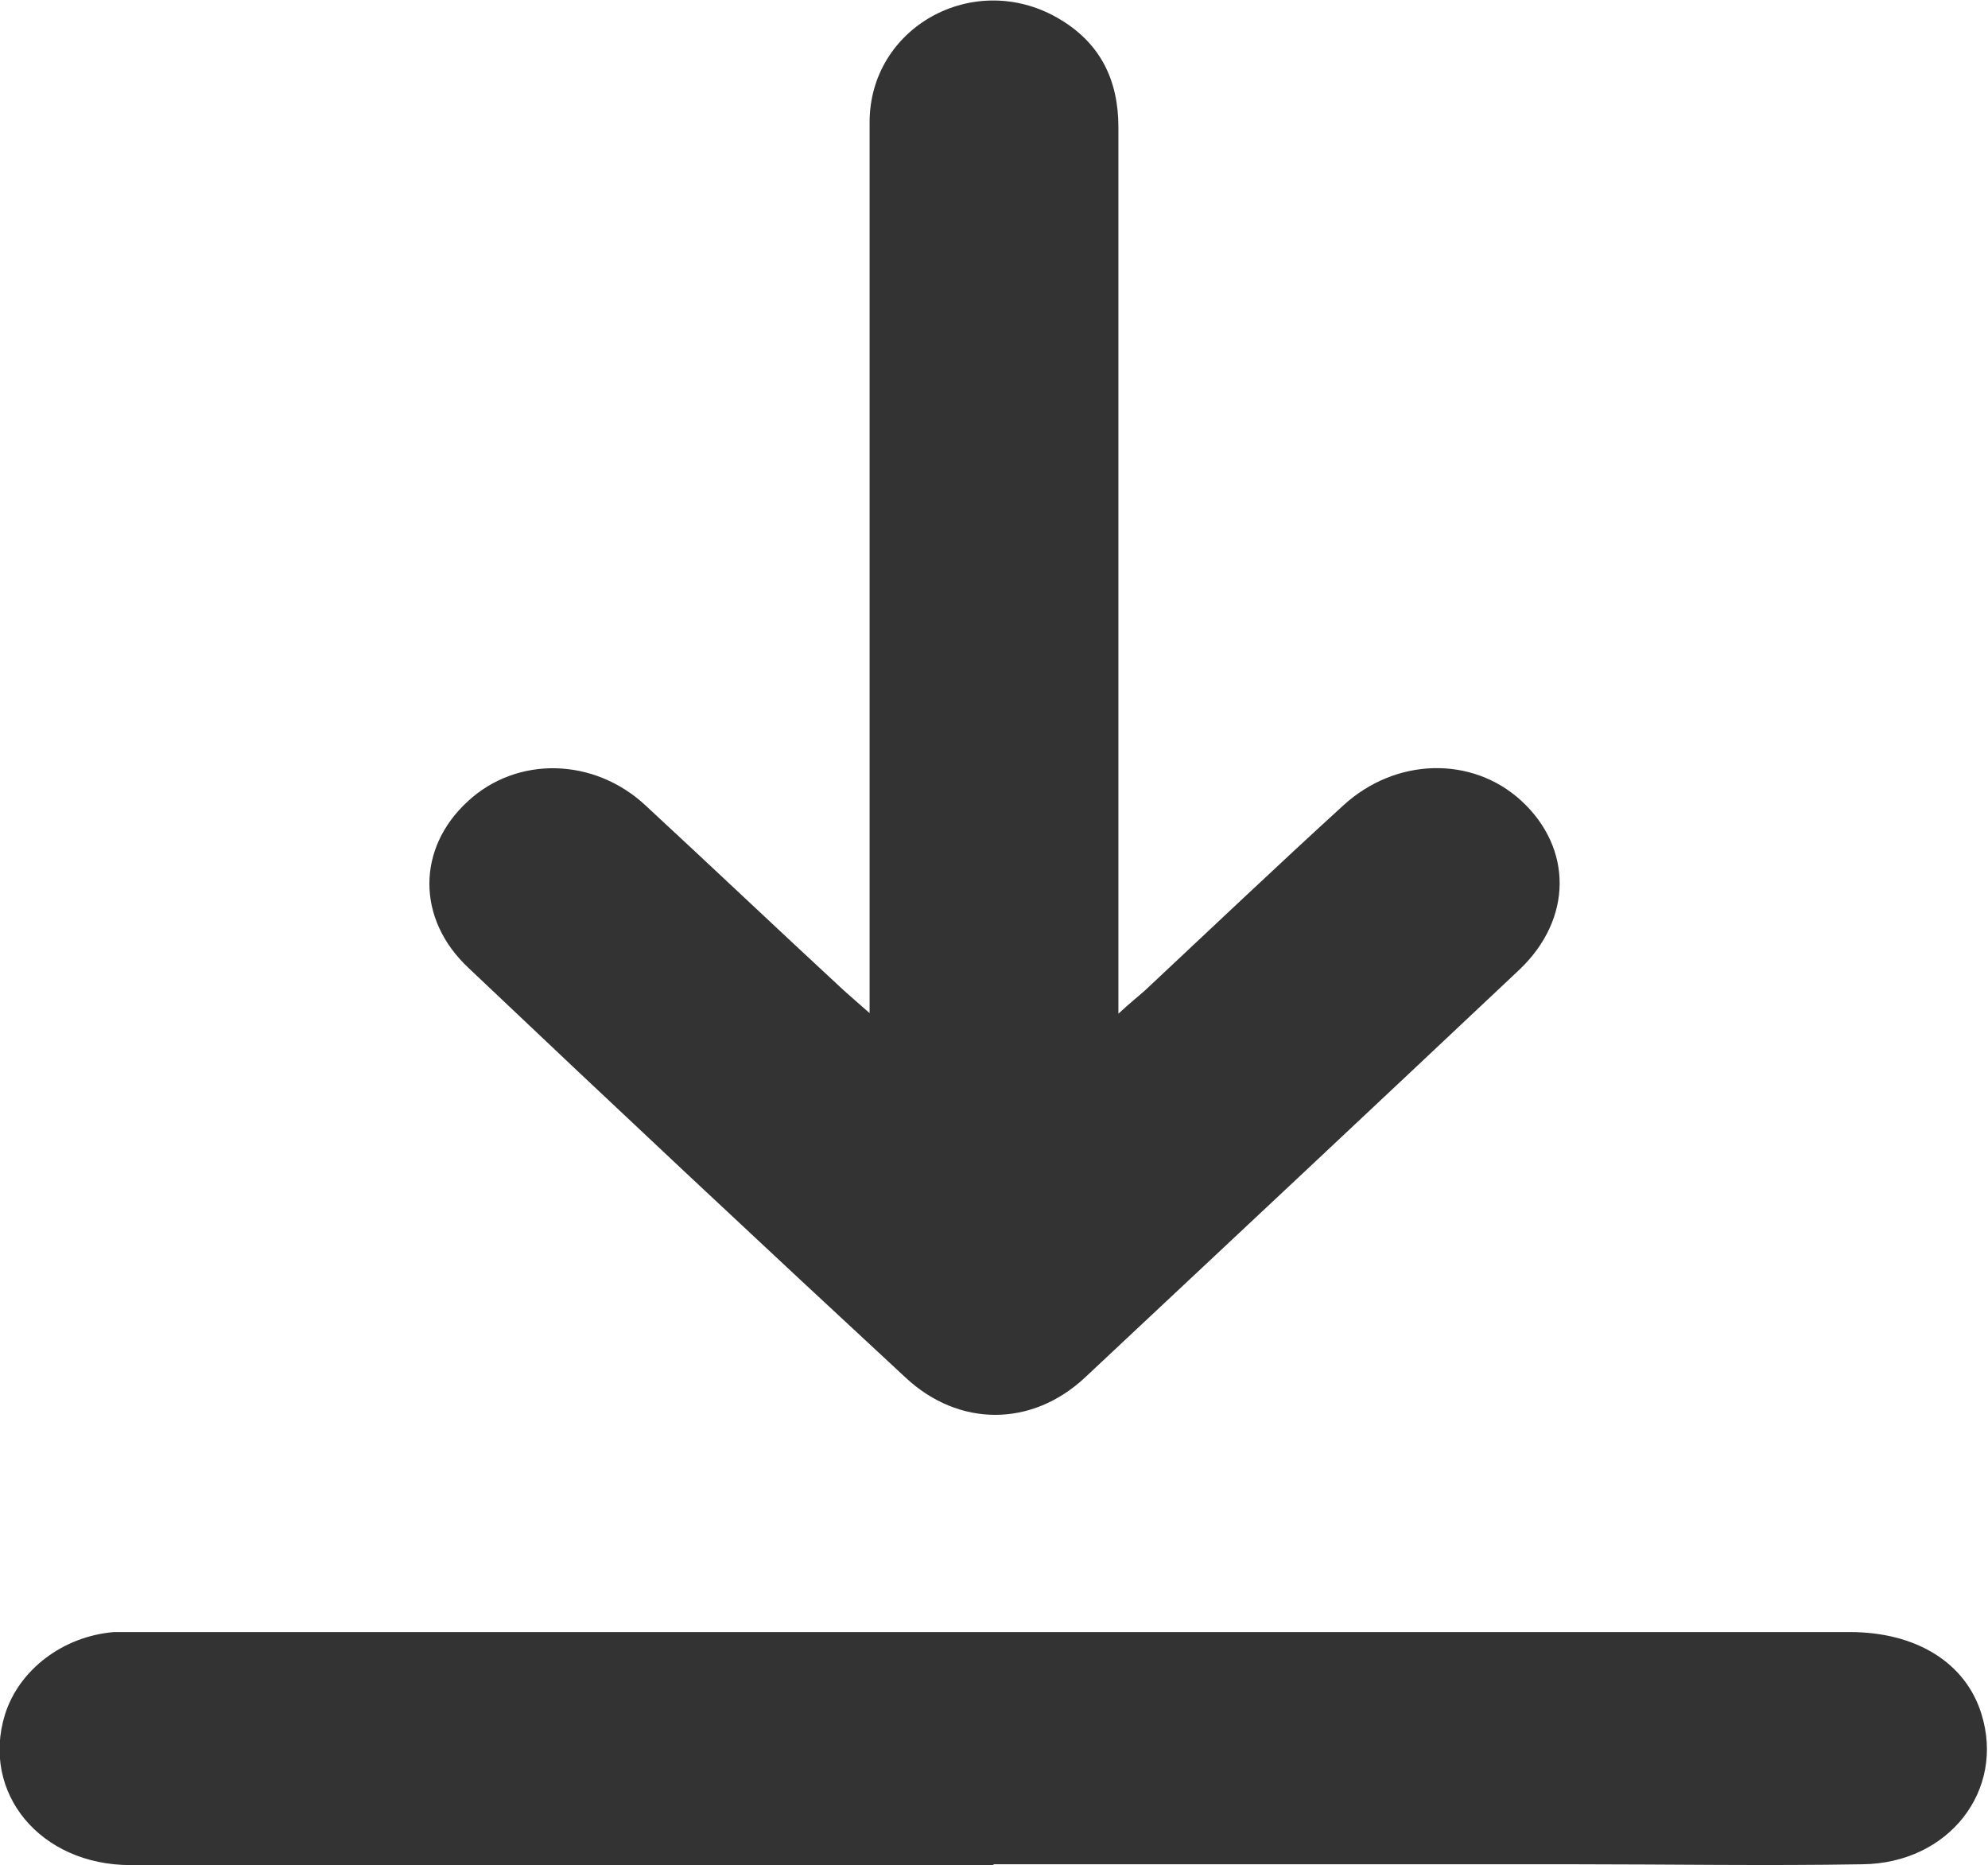 <?xml version="1.0" encoding="UTF-8"?>
<svg id="Layer_2" data-name="Layer 2" xmlns="http://www.w3.org/2000/svg" viewBox="0 0 23.89 22.41">
  <defs>
    <style>
      .cls-1 {
        fill: #333;
      }
    </style>
  </defs>
  <g id="Layer_1-2" data-name="Layer 1">
    <g>
      <path class="cls-1" d="M10.45,12.18c0-1.38,0-2.67,0-3.96,0-2.25,0-4.5,0-6.75,0-1.14,1.24-1.83,2.25-1.26,.53,.3,.74,.76,.74,1.32,0,3.4,0,6.81,0,10.21v.44c.14-.13,.23-.2,.32-.28,.79-.74,1.58-1.49,2.38-2.22,.63-.58,1.55-.6,2.14-.06,.62,.57,.62,1.42-.02,2.03-1.74,1.64-3.48,3.27-5.22,4.9-.64,.6-1.52,.6-2.16,0-1.76-1.63-3.51-3.27-5.25-4.92-.63-.59-.62-1.44-.01-2,.59-.55,1.52-.53,2.14,.05,.8,.74,1.58,1.48,2.38,2.22,.09,.08,.18,.16,.33,.29Z"/>
      <path class="cls-1" d="M11.95,22.41c-3.46,0-6.92,0-10.38,0-1.09,0-1.8-.87-1.51-1.81,.17-.54,.7-.94,1.31-.99,.09,0,.17,0,.26,0,6.87,0,13.74,0,20.6,0,.8,0,1.39,.37,1.58,.98,.29,.92-.39,1.8-1.43,1.81-1.16,.02-2.31,0-3.47,0-2.33,0-4.65,0-6.98,0Z"/>
    </g>
  </g>
</svg>